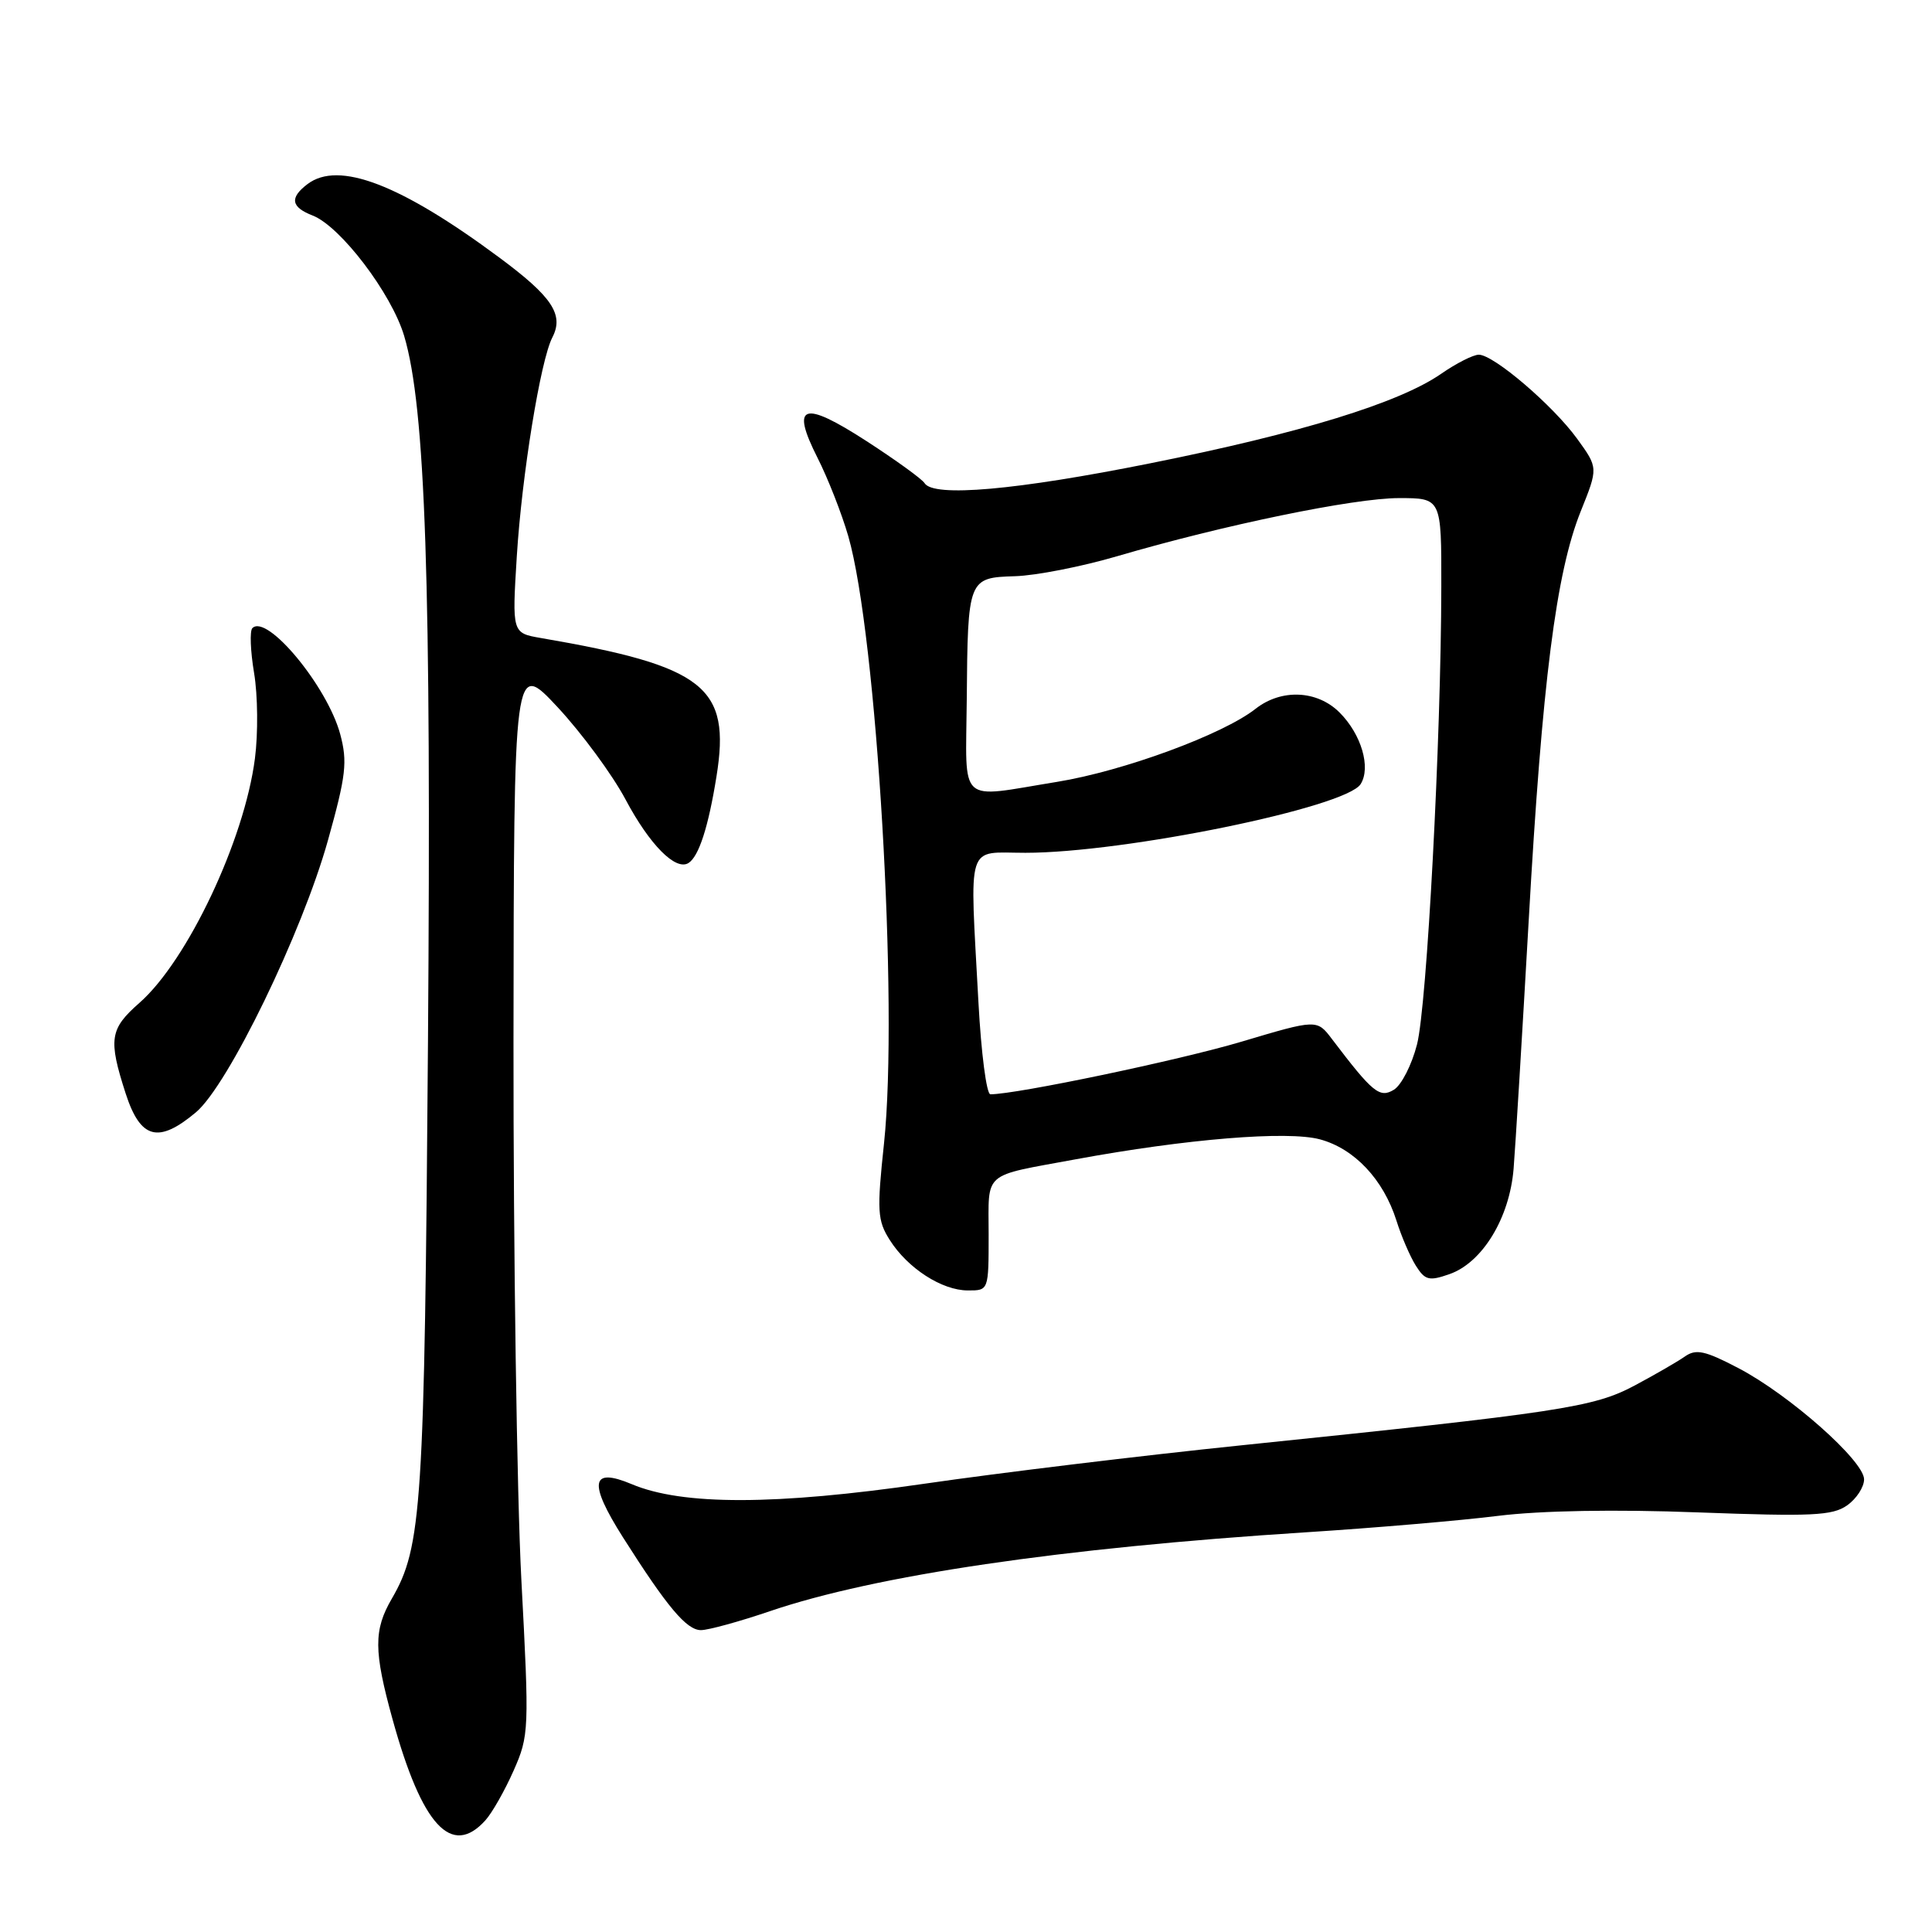 <?xml version="1.0" encoding="UTF-8" standalone="no"?>
<!DOCTYPE svg PUBLIC "-//W3C//DTD SVG 1.1//EN" "http://www.w3.org/Graphics/SVG/1.1/DTD/svg11.dtd" >
<svg xmlns="http://www.w3.org/2000/svg" xmlns:xlink="http://www.w3.org/1999/xlink" version="1.1" viewBox="0 0 256 256">
 <g >
 <path fill="currentColor"
d=" M 64.31 241.21 C 65.20 240.23 66.88 237.27 68.05 234.63 C 70.11 229.96 70.14 229.28 69.08 209.28 C 68.49 197.98 68.02 165.95 68.04 138.12 C 68.09 87.50 68.09 87.50 73.89 93.71 C 77.07 97.13 81.13 102.63 82.89 105.94 C 86.08 111.94 89.52 115.41 91.22 114.36 C 92.59 113.51 93.86 109.61 94.94 102.87 C 96.85 91.01 93.39 88.27 71.67 84.54 C 67.85 83.88 67.85 83.88 68.48 73.69 C 69.15 62.96 71.62 47.73 73.19 44.71 C 74.75 41.69 73.17 39.32 66.14 34.11 C 53.05 24.40 44.87 21.27 40.75 24.39 C 38.35 26.21 38.55 27.44 41.43 28.56 C 45.11 29.99 51.87 38.87 53.55 44.50 C 56.38 54.00 57.16 76.99 56.71 138.00 C 56.25 199.66 55.90 204.98 51.93 211.81 C 49.49 215.99 49.51 218.76 52.03 227.87 C 55.92 241.92 59.83 246.16 64.31 241.21 Z  M 102.02 213.49 C 116.03 208.73 140.58 205.11 173.00 203.04 C 182.07 202.46 193.55 201.48 198.50 200.86 C 204.16 200.16 213.99 199.98 225.00 200.40 C 240.07 200.96 242.81 200.84 244.75 199.47 C 245.99 198.60 247.00 197.05 247.00 196.02 C 247.00 193.58 237.12 184.83 230.36 181.29 C 225.91 178.96 224.73 178.71 223.26 179.74 C 222.29 180.42 219.28 182.16 216.56 183.61 C 211.13 186.49 206.75 187.15 164.50 191.51 C 151.30 192.87 132.40 195.16 122.50 196.60 C 102.73 199.47 90.42 199.49 83.71 196.66 C 78.29 194.38 77.94 196.43 82.53 203.68 C 88.40 212.93 90.97 216.00 92.88 216.00 C 93.85 216.00 97.97 214.87 102.02 213.49 Z  M 131.00 163.57 C 131.00 155.10 130.05 155.92 142.50 153.62 C 157.19 150.91 170.59 149.81 174.90 150.97 C 179.46 152.20 183.30 156.27 185.03 161.72 C 185.68 163.80 186.84 166.49 187.60 167.70 C 188.82 169.64 189.35 169.78 192.06 168.83 C 196.42 167.31 200.03 161.39 200.56 154.86 C 200.80 151.91 201.70 137.12 202.56 122.00 C 204.35 90.30 206.19 75.87 209.46 67.74 C 211.77 61.99 211.77 61.99 208.99 58.15 C 205.78 53.72 197.92 47.00 195.95 47.00 C 195.21 47.00 192.96 48.14 190.96 49.53 C 185.40 53.38 172.39 57.39 152.46 61.38 C 134.63 64.96 123.69 65.92 122.51 64.02 C 122.18 63.48 118.71 60.97 114.82 58.45 C 106.38 52.99 104.73 53.56 108.33 60.67 C 109.70 63.37 111.53 68.04 112.40 71.04 C 116.18 84.12 119.07 133.16 117.14 151.47 C 116.18 160.48 116.26 161.72 117.90 164.31 C 120.27 168.05 124.81 170.99 128.25 170.99 C 131.00 171.00 131.00 171.00 131.00 163.57 Z  M 25.97 147.38 C 30.24 143.78 40.03 123.60 43.46 111.33 C 45.86 102.73 46.06 100.95 45.08 97.28 C 43.37 90.94 35.38 81.29 33.44 83.23 C 33.08 83.59 33.18 86.27 33.67 89.19 C 34.16 92.11 34.21 97.20 33.78 100.50 C 32.39 111.32 24.83 127.31 18.47 132.89 C 14.54 136.34 14.33 137.70 16.65 144.89 C 18.61 150.94 20.98 151.57 25.97 147.38 Z  M 129.65 132.84 C 128.49 111.19 127.92 113.00 135.87 113.00 C 149.02 113.00 178.35 106.99 180.29 103.90 C 181.68 101.70 180.39 97.30 177.50 94.41 C 174.54 91.45 169.78 91.24 166.37 93.92 C 162.05 97.32 148.87 102.17 140.07 103.60 C 126.76 105.76 127.98 106.87 128.10 92.75 C 128.23 76.66 128.28 76.54 134.50 76.35 C 137.25 76.27 143.32 75.08 148.00 73.71 C 162.10 69.57 179.40 66.00 185.37 66.00 C 191.00 66.00 191.00 66.00 190.98 77.75 C 190.95 97.95 189.08 133.28 187.76 138.40 C 187.07 141.10 185.69 143.80 184.69 144.40 C 182.81 145.54 181.89 144.79 176.50 137.69 C 174.50 135.05 174.50 135.05 164.50 138.03 C 156.24 140.49 134.71 145.00 131.23 145.00 C 130.72 145.00 130.01 139.53 129.65 132.84 Z "/>
</g>
</svg>